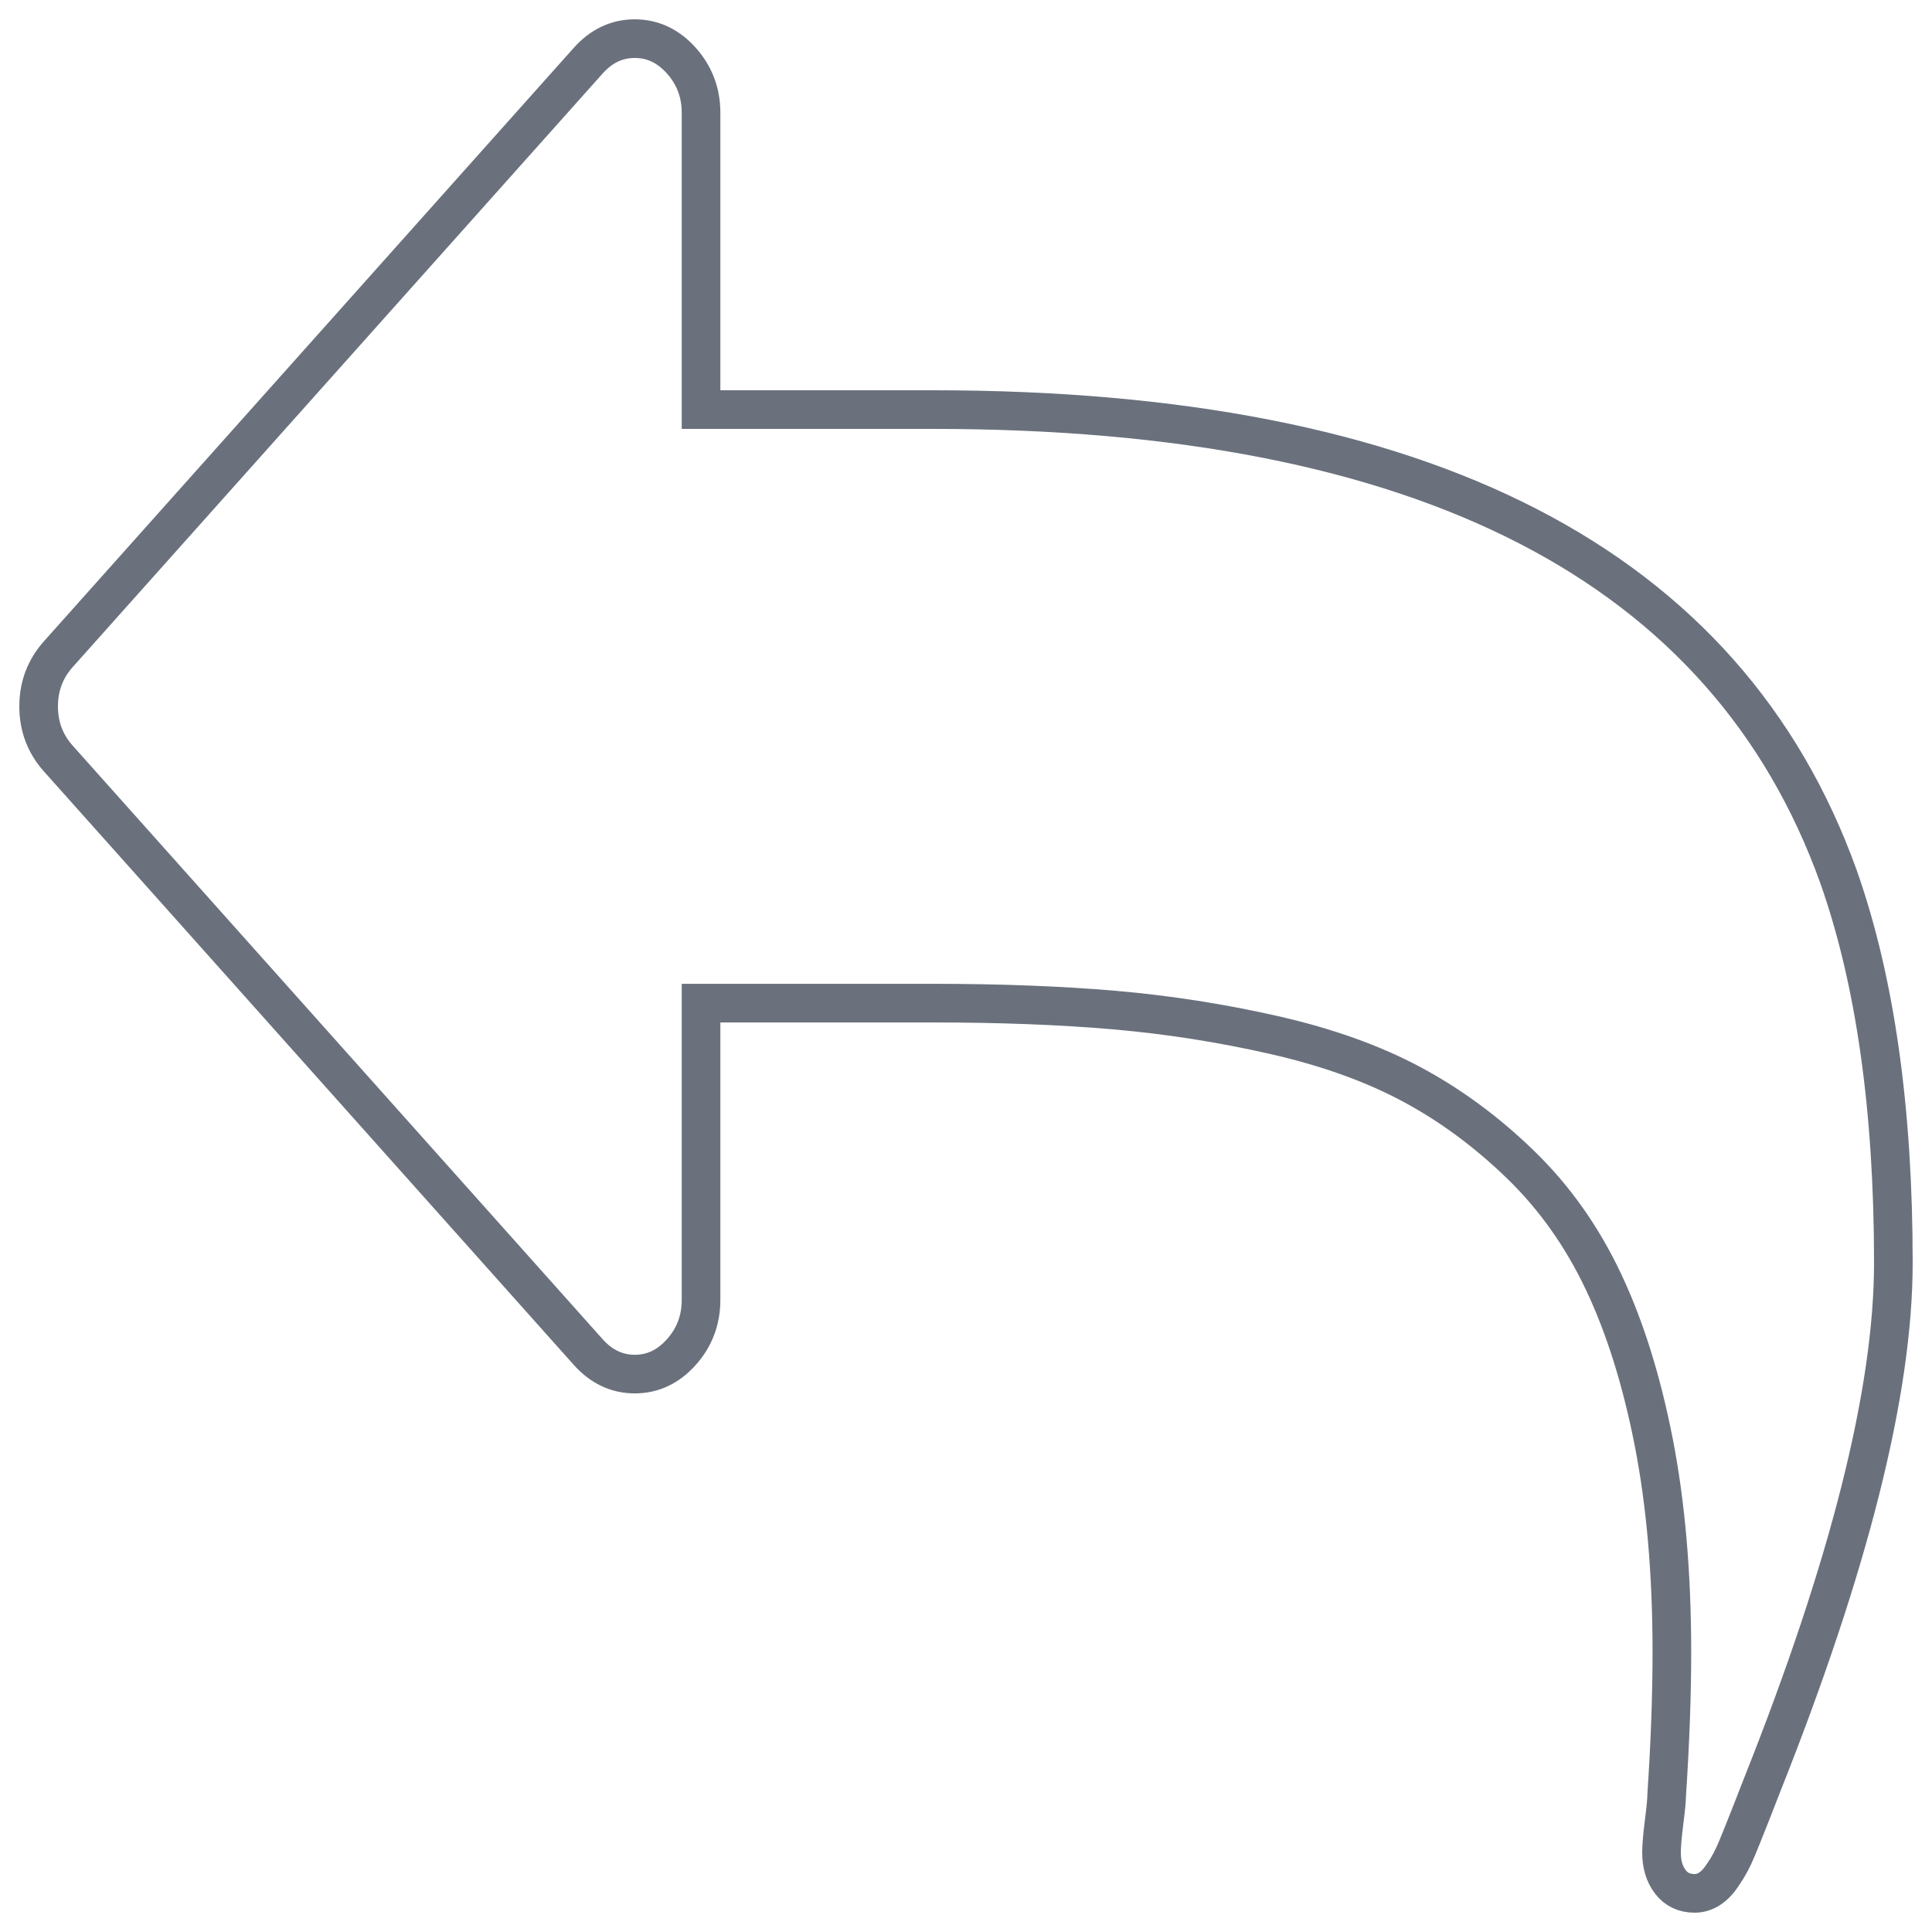 <svg width="50" height="50" viewBox="0 0 50 50" fill="none" xmlns="http://www.w3.org/2000/svg">
<path d="M1.509 16.93L15.223 1.57C15.562 1.19 15.964 1 16.428 1C16.893 1 17.295 1.19 17.634 1.57C17.973 1.95 18.143 2.4 18.143 2.92V10.6H24.143C36.876 10.6 44.688 14.63 47.581 22.69C48.527 25.37 49 28.701 49 32.681C49 36 47.866 40.51 45.598 46.21C45.545 46.351 45.451 46.59 45.317 46.93C45.183 47.27 45.063 47.57 44.956 47.83C44.848 48.09 44.732 48.31 44.607 48.489C44.393 48.83 44.143 49 43.857 49C43.589 49 43.379 48.9 43.227 48.7C43.076 48.5 43 48.25 43 47.951C43 47.77 43.022 47.506 43.067 47.155C43.112 46.805 43.134 46.571 43.134 46.45C43.224 45.091 43.268 43.86 43.268 42.761C43.268 40.741 43.112 38.931 42.8 37.331C42.487 35.731 42.054 34.346 41.5 33.176C40.947 32.005 40.233 30.996 39.357 30.146C38.482 29.296 37.541 28.601 36.532 28.061C35.523 27.521 34.335 27.096 32.969 26.786C31.603 26.476 30.228 26.261 28.844 26.141C27.46 26.021 25.893 25.961 24.143 25.961H18.143V33.641C18.143 34.161 17.973 34.611 17.634 34.991C17.295 35.371 16.893 35.561 16.429 35.561C15.965 35.561 15.563 35.371 15.223 34.991L1.509 19.631C1.17 19.251 1 18.801 1 18.281C1 17.761 1.17 17.311 1.509 16.93Z" stroke="#6A717D"/>
</svg>
